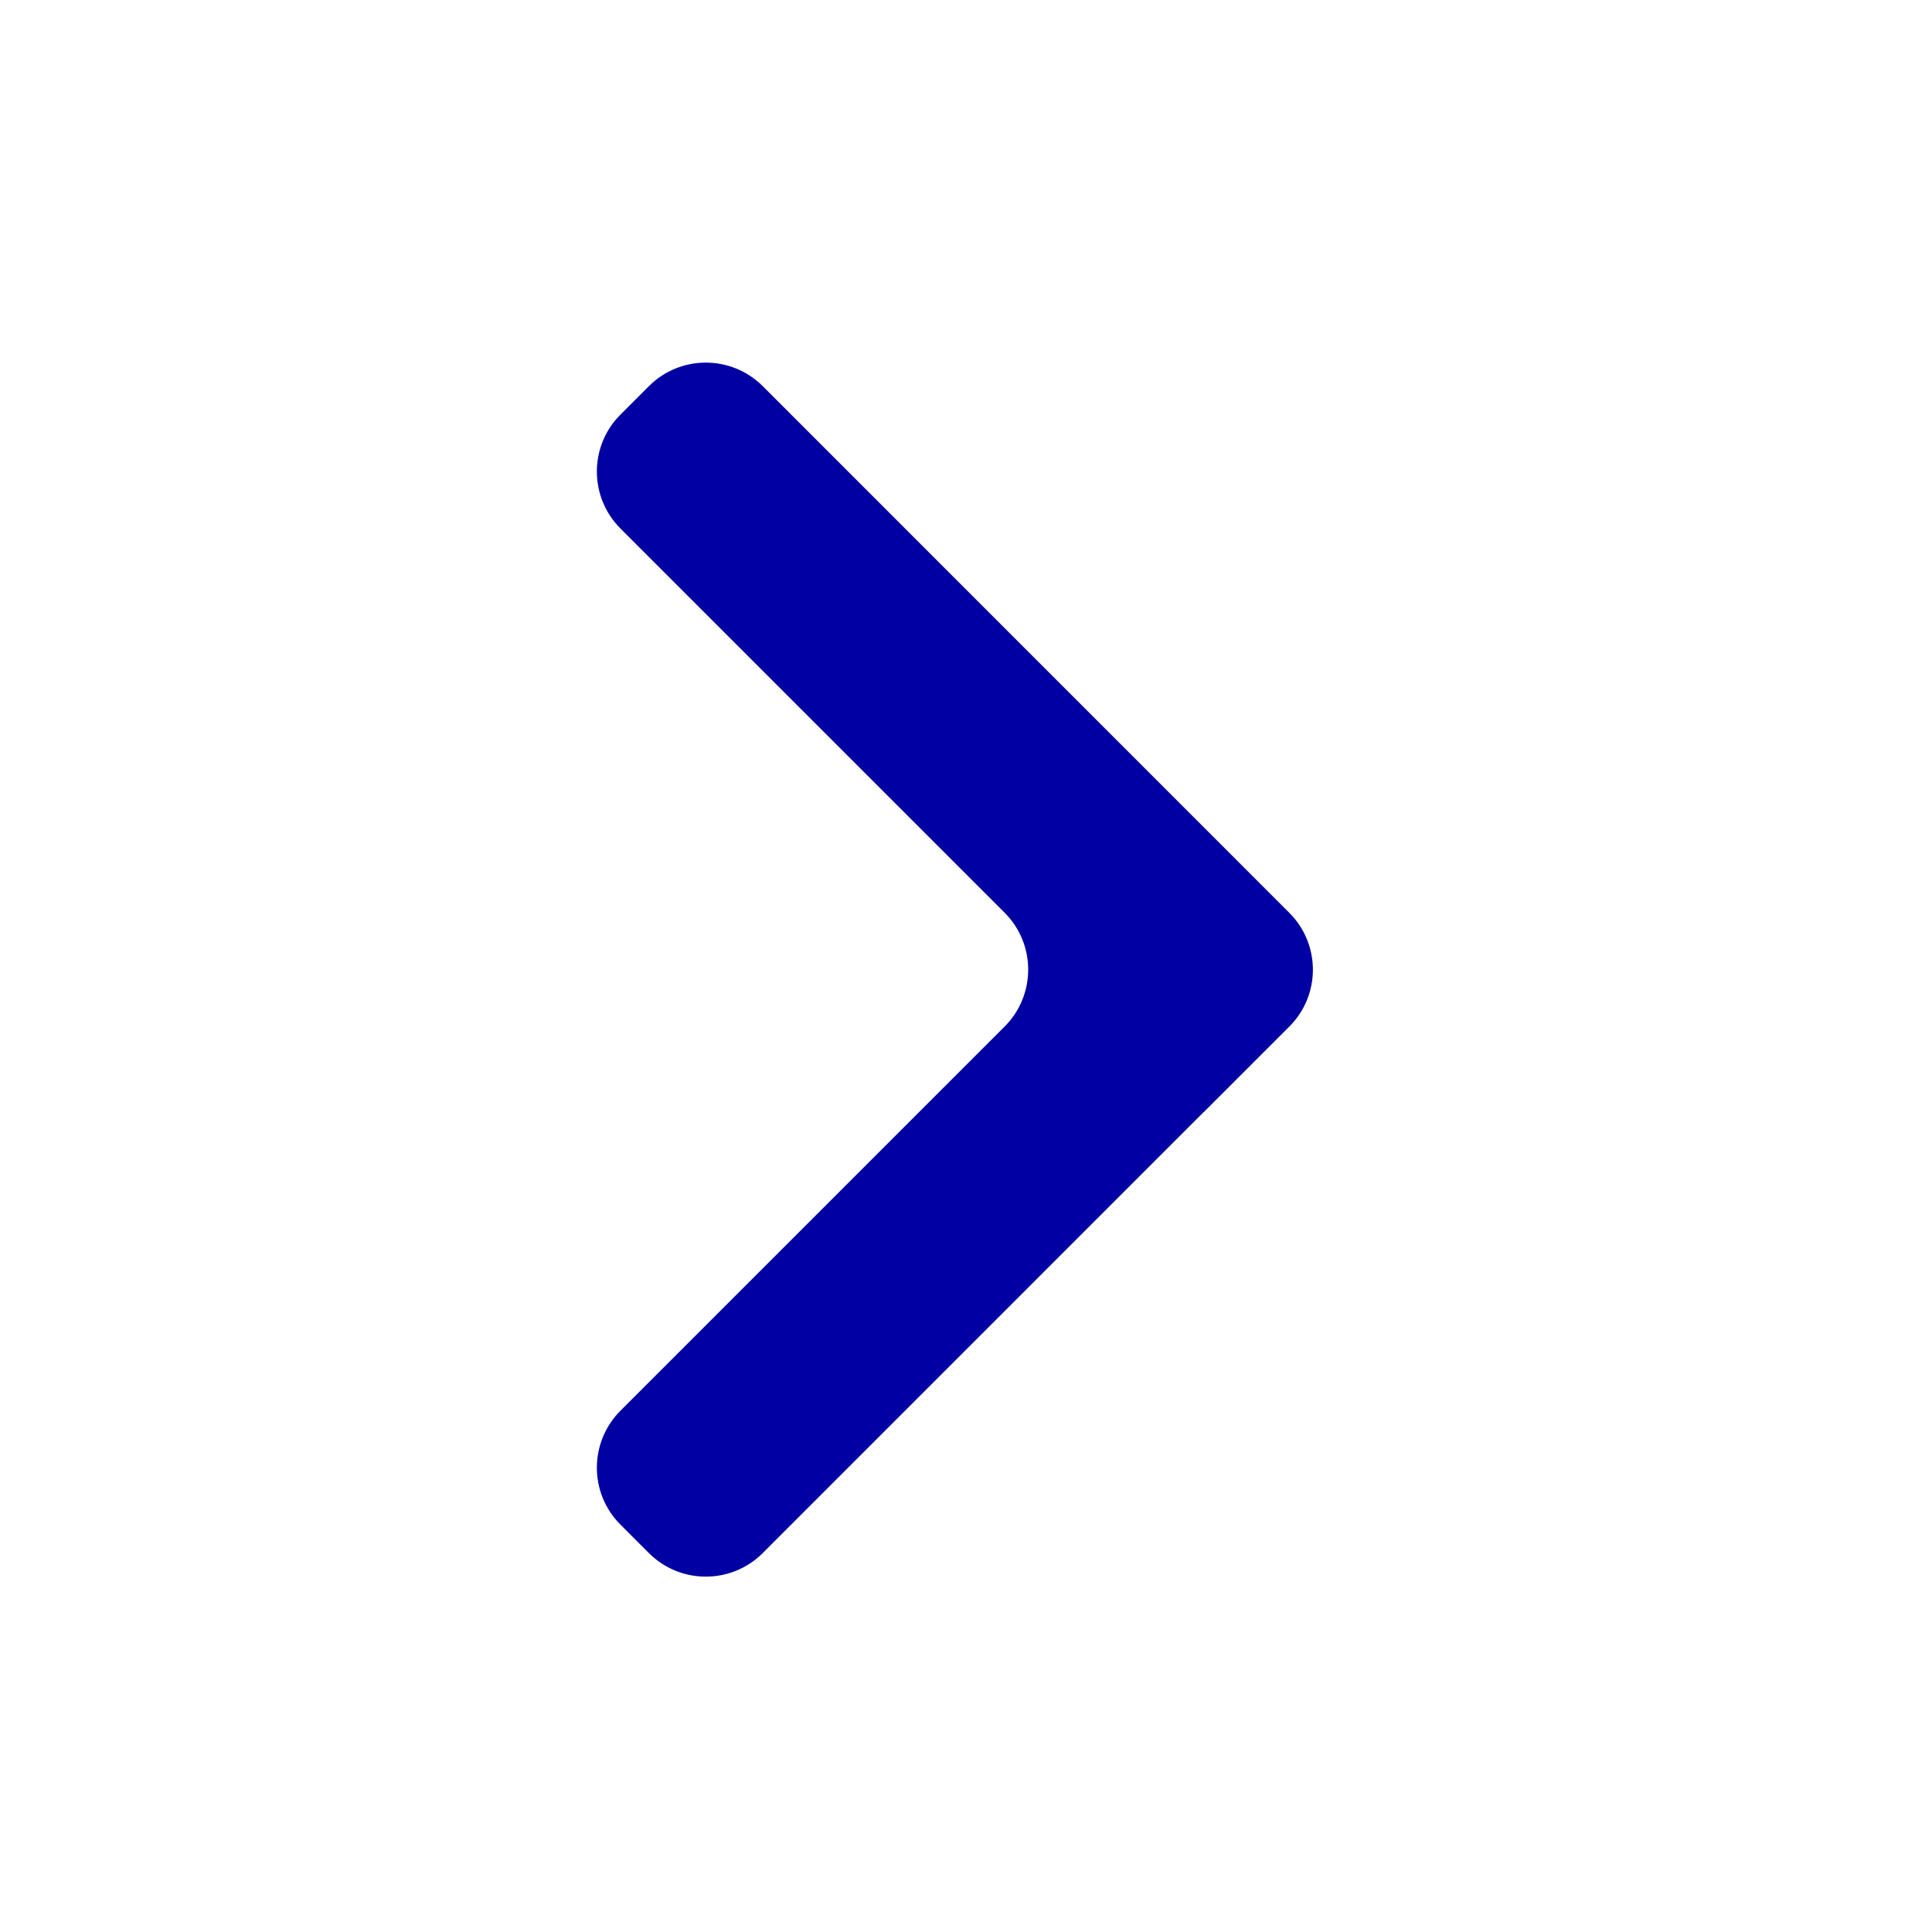 <svg width="24" height="24" viewBox="0 0 24 24" fill="none" xmlns="http://www.w3.org/2000/svg">
<path fill-rule="evenodd" clip-rule="evenodd" d="M12.48 12.752C12.87 12.362 12.87 11.728 12.48 11.338L7.707 6.565C7.317 6.174 7.317 5.541 7.707 5.151L8.061 4.797C8.451 4.407 9.084 4.407 9.475 4.797L16.016 11.339C16.407 11.729 16.407 12.363 16.016 12.753L14.956 13.813C14.956 13.813 14.956 13.813 14.955 13.813C14.955 13.813 14.955 13.813 14.954 13.813L9.475 19.293C9.084 19.683 8.451 19.683 8.061 19.293L7.707 18.939C7.317 18.549 7.317 17.916 7.707 17.525L12.48 12.752Z" fill="#0000A3"/>
</svg>
